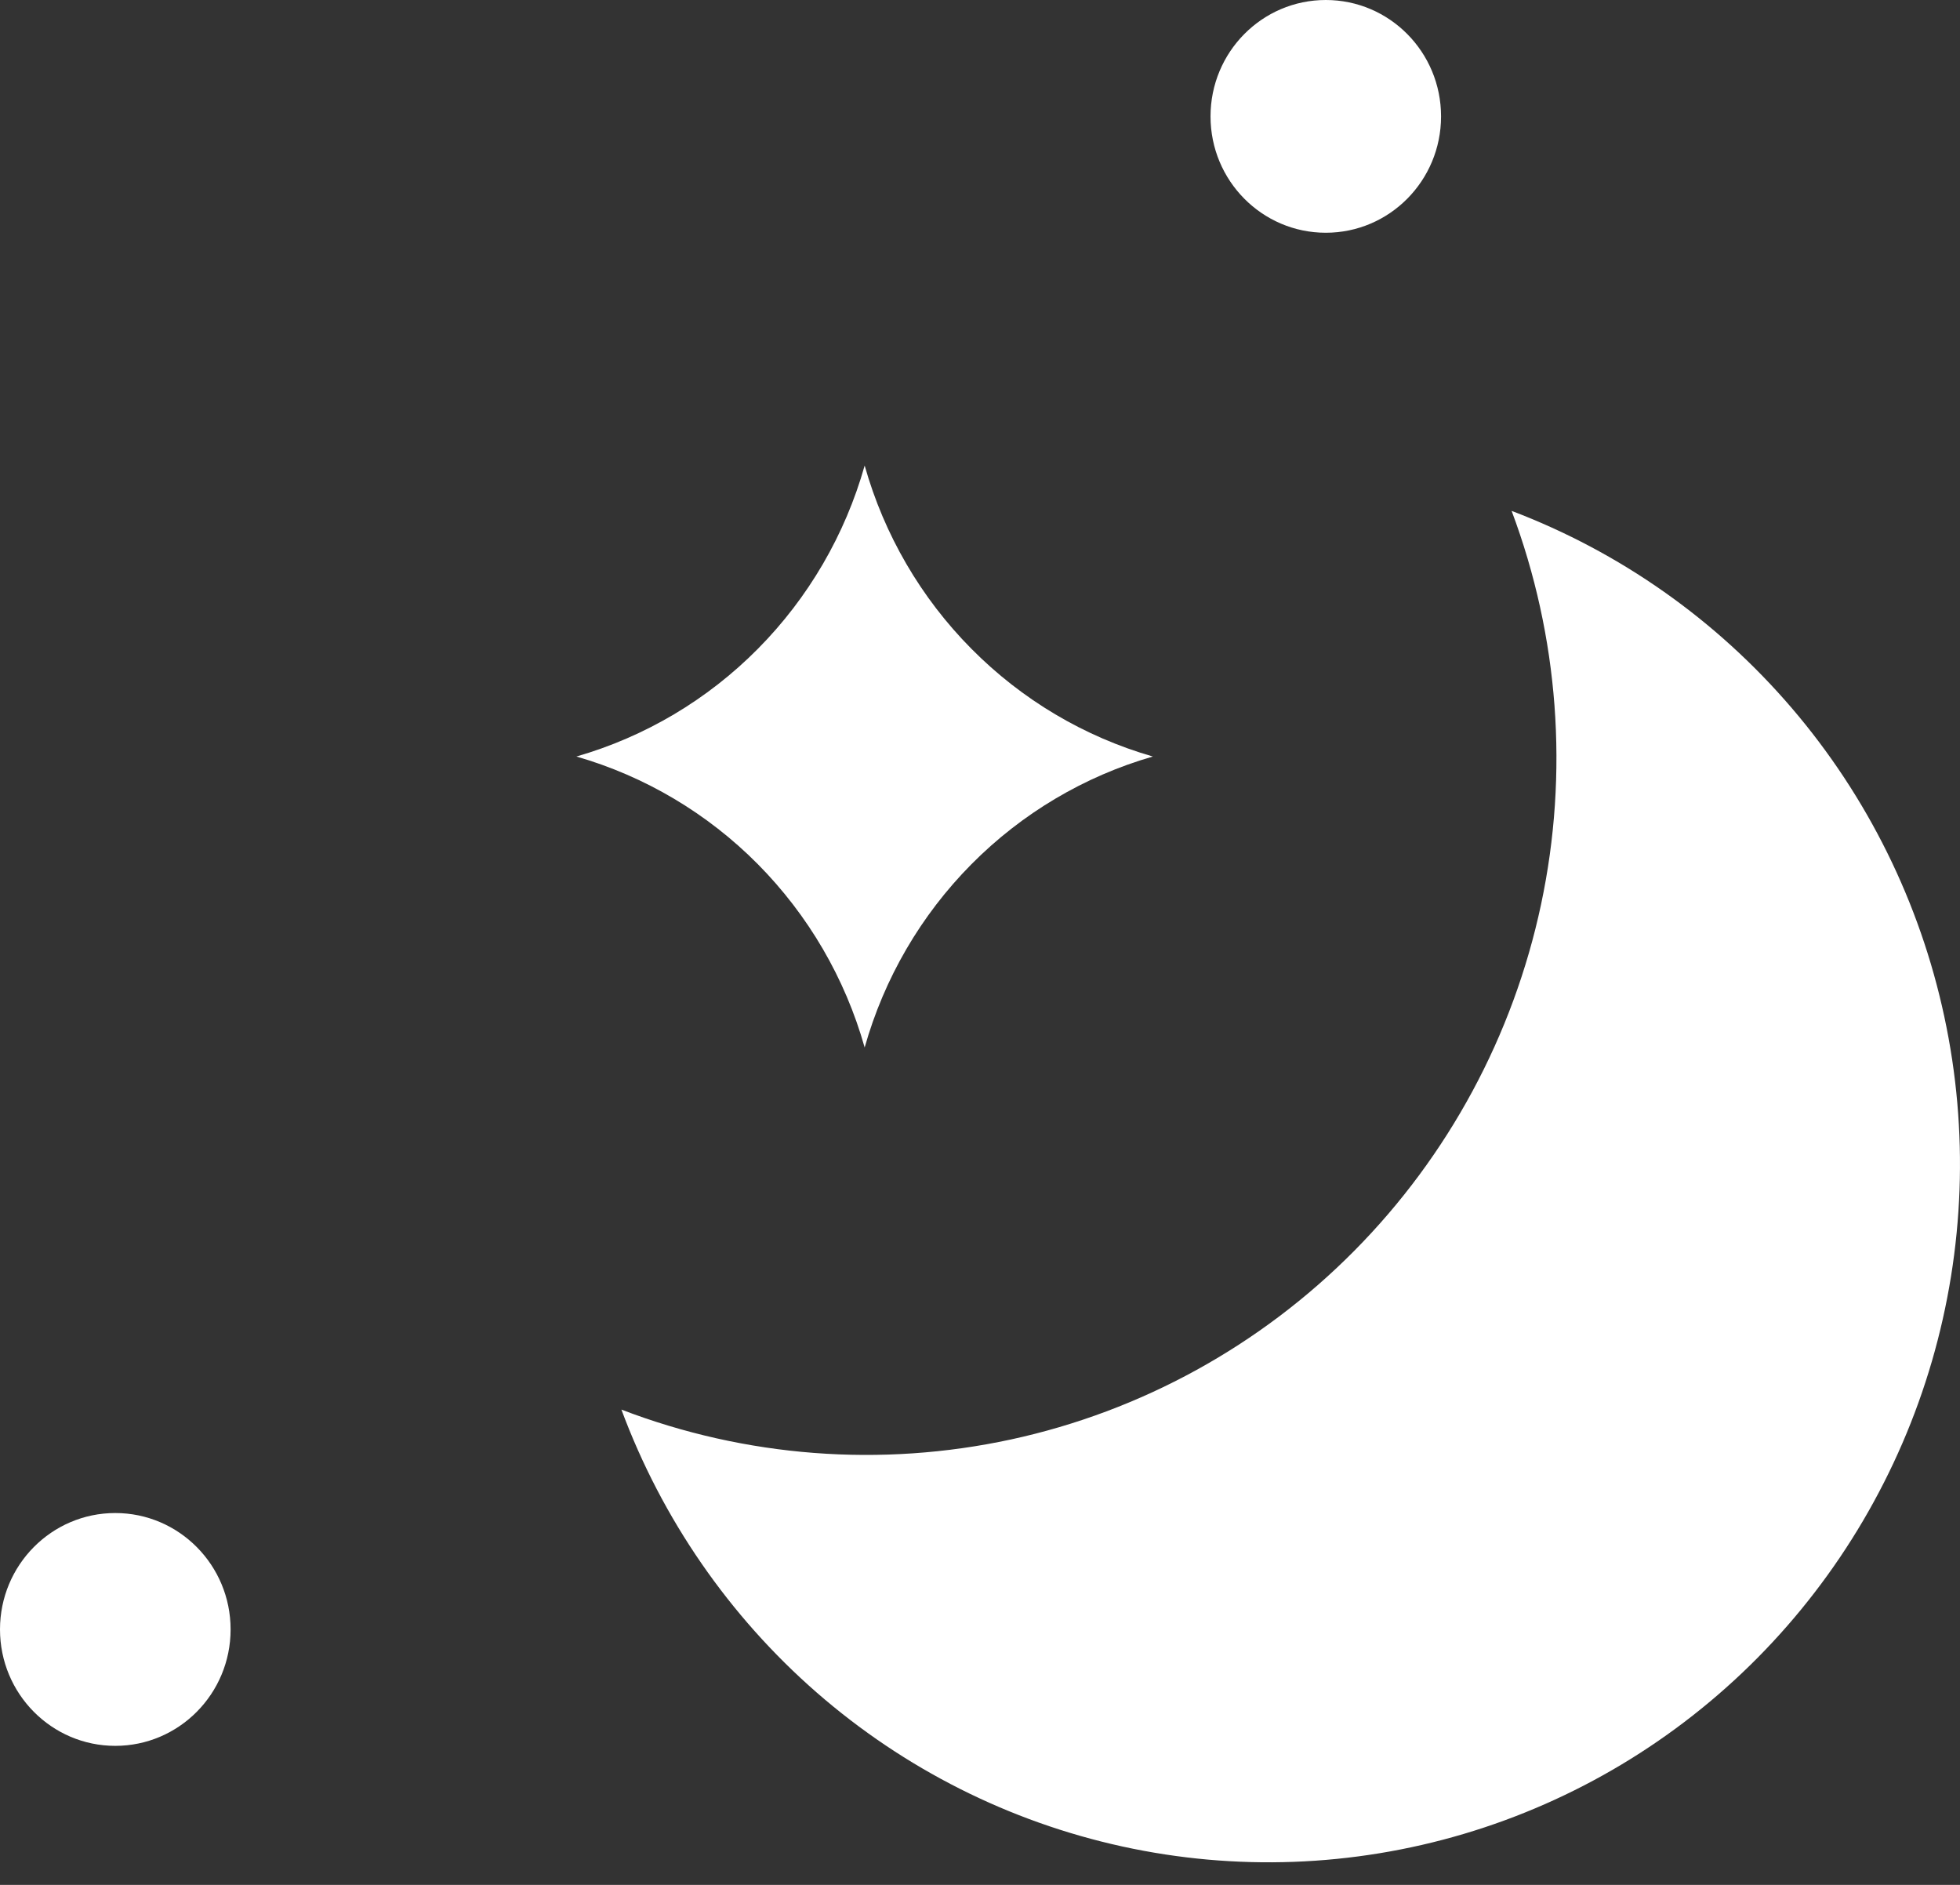 <svg width="26" height="25" viewBox="0 0 26 25" fill="none" xmlns="http://www.w3.org/2000/svg">
<rect x="0" y="0" width="26" height="25" fill="#333333" stroke="none"/>
<path d="M20.052 6.776C20.677 8.441 20.813 10.253 20.443 11.994C20.073 13.735 19.212 15.331 17.965 16.59C16.718 17.849 15.137 18.718 13.412 19.092C11.687 19.465 9.892 19.328 8.243 18.696C8.782 20.146 9.673 21.436 10.834 22.449C11.995 23.461 13.389 24.163 14.889 24.491C16.388 24.819 17.945 24.761 19.417 24.324C20.889 23.887 22.229 23.084 23.314 21.989C24.398 20.894 25.194 19.542 25.627 18.056C26.06 16.57 26.117 14.998 25.792 13.485C25.468 11.971 24.772 10.564 23.769 9.392C22.766 8.22 21.488 7.321 20.052 6.776Z" fill="white"/>
<path d="M11.47 13.893C11.729 12.975 12.216 12.139 12.886 11.463C13.555 10.788 14.383 10.296 15.293 10.034C14.383 9.772 13.555 9.281 12.886 8.605C12.216 7.93 11.729 7.093 11.47 6.175C11.211 7.093 10.723 7.93 10.054 8.605C9.385 9.281 8.556 9.772 7.646 10.034C8.556 10.296 9.385 10.788 10.054 11.463C10.723 12.139 11.211 12.975 11.47 13.893Z" fill="white"/>
<path d="M17.587 3.087C18.432 3.087 19.116 2.396 19.116 1.544C19.116 0.691 18.432 0 17.587 0C16.742 0 16.058 0.691 16.058 1.544C16.058 2.396 16.742 3.087 17.587 3.087Z" fill="white"/>
<path d="M1.529 23.156C2.374 23.156 3.059 22.465 3.059 21.612C3.059 20.759 2.374 20.068 1.529 20.068C0.685 20.068 0 20.759 0 21.612C0 22.465 0.685 23.156 1.529 23.156Z" fill="white"/>
</svg>
